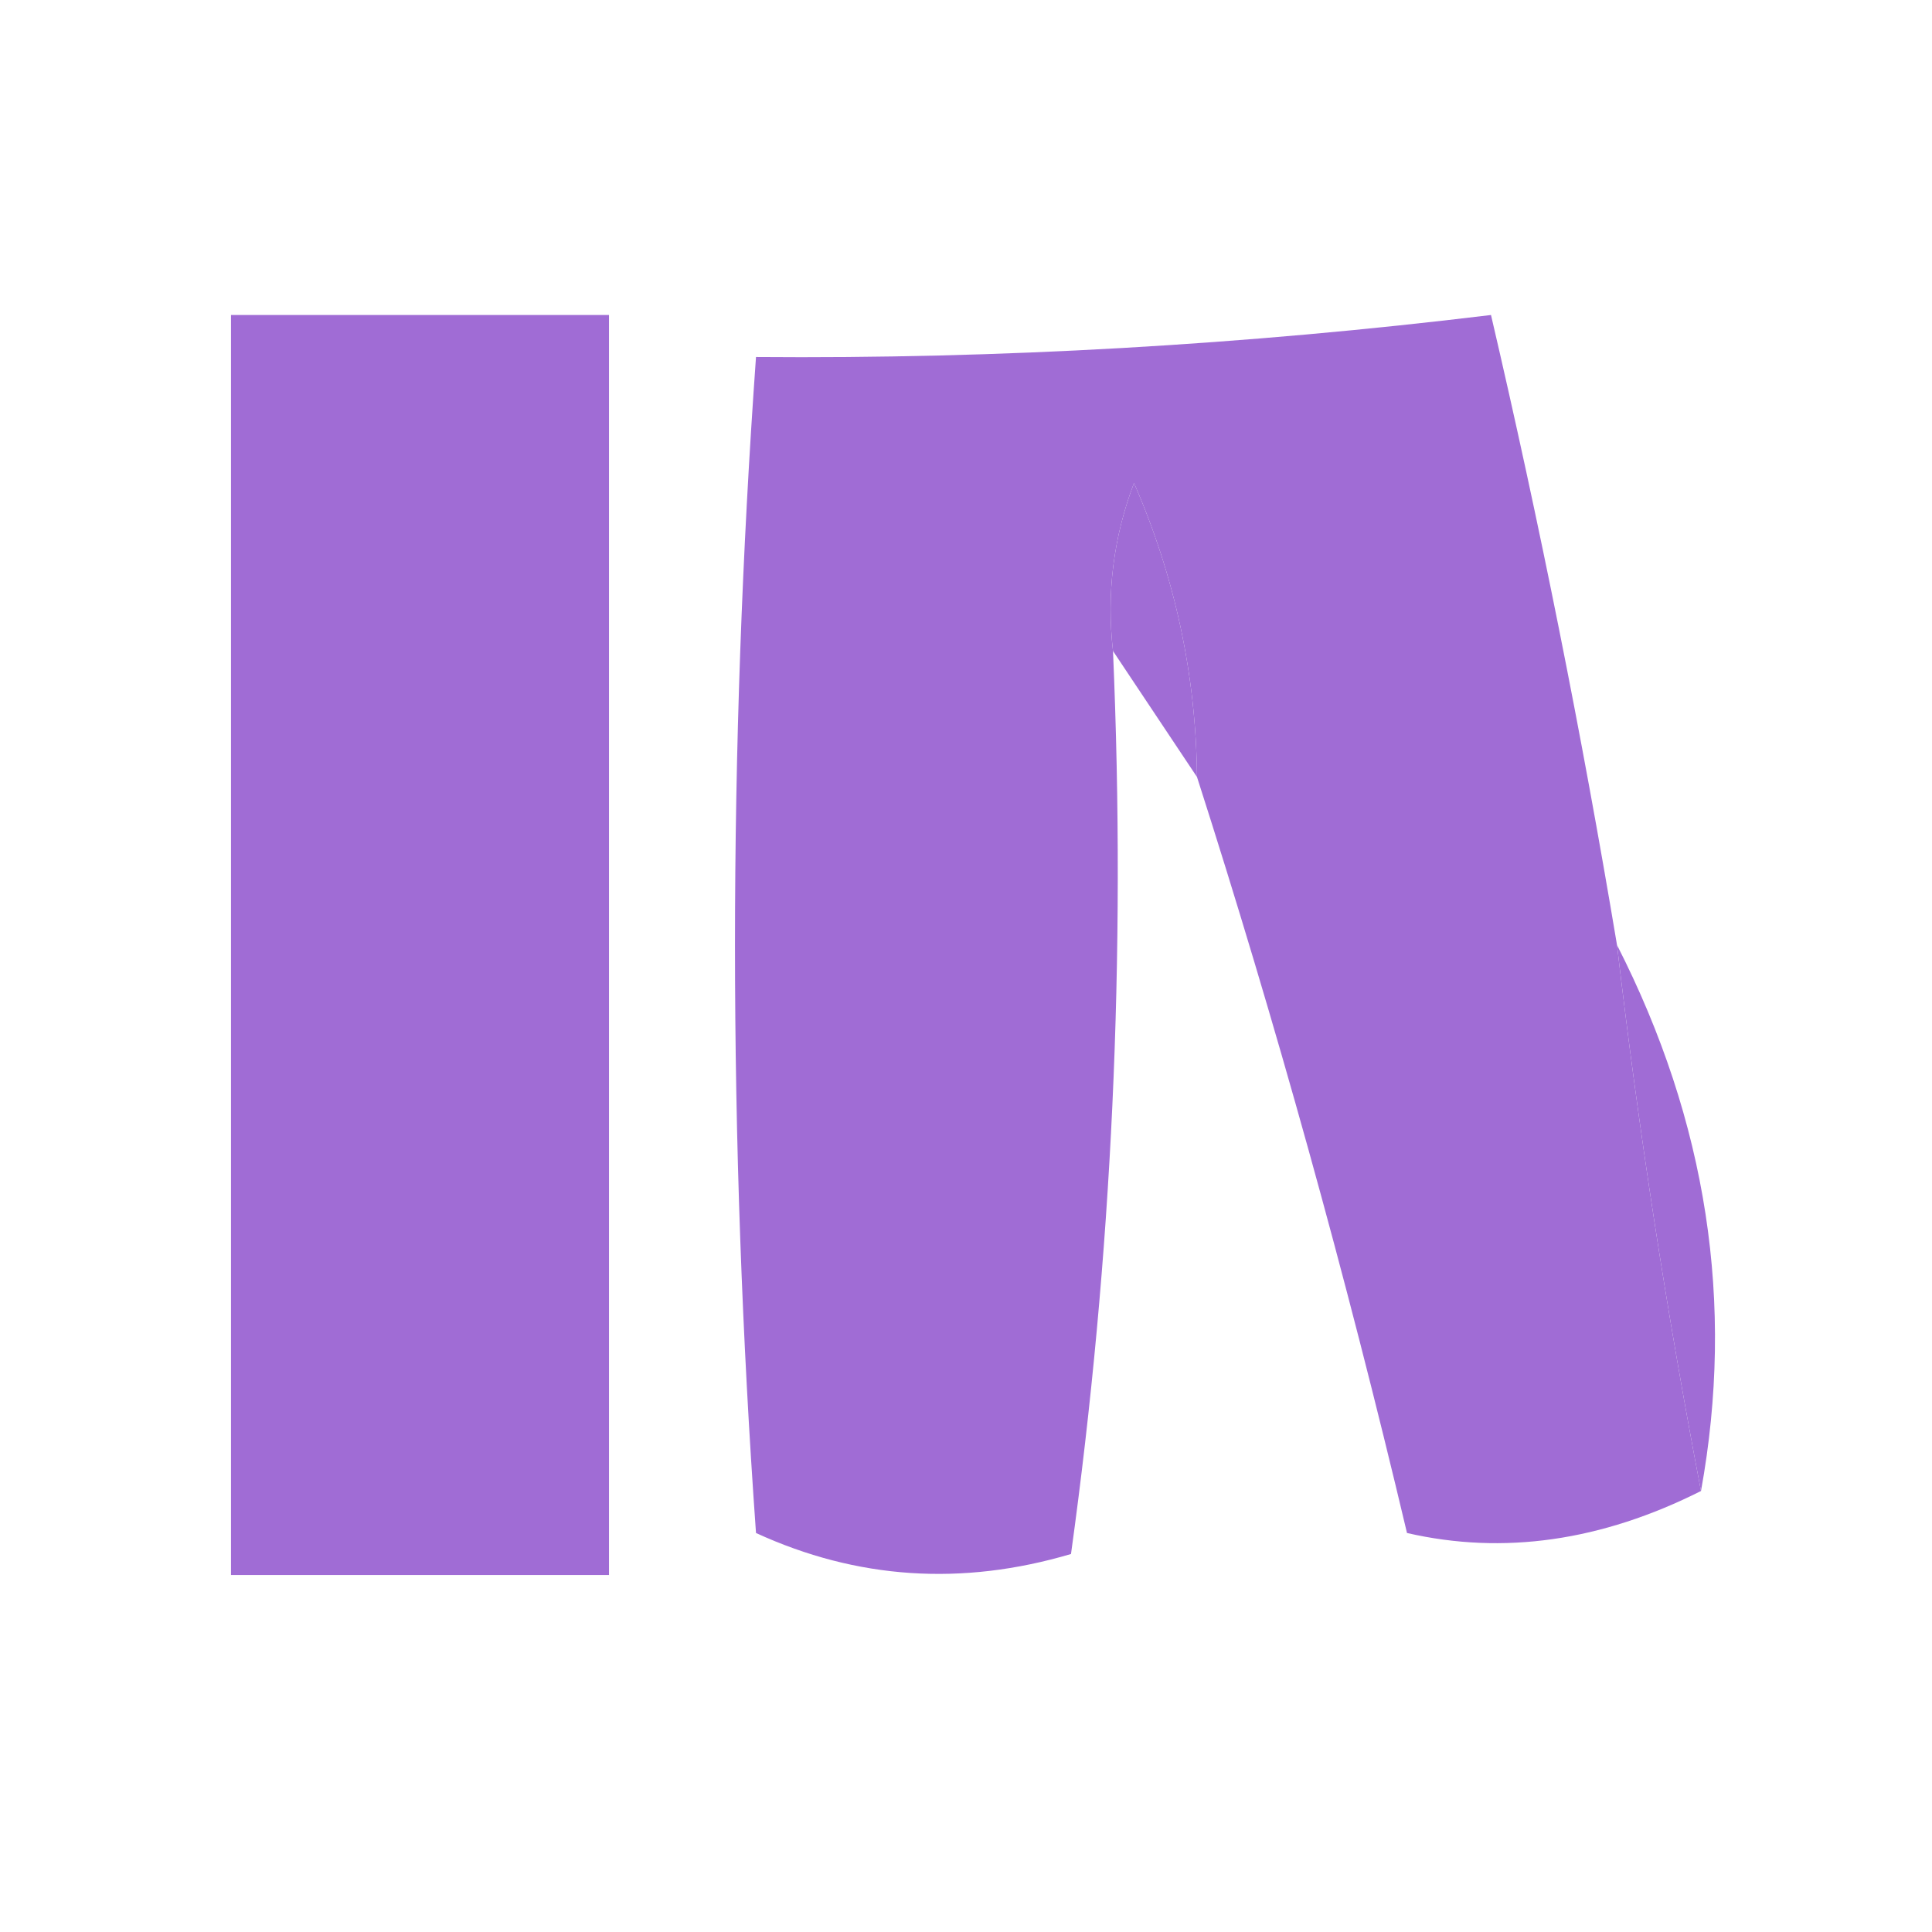 <svg width="46" height="46" viewBox="0 0 46 46" fill="none" xmlns="http://www.w3.org/2000/svg"><g><path style="opacity:1" fill="#A06CD5" d="M 5.5,7.5 C 8.5,7.5 11.5,7.5 14.5,7.5C 14.5,17.5 14.5,27.5 14.5,37.5C 11.5,37.5 8.5,37.5 5.5,37.5C 5.5,27.5 5.5,17.5 5.5,7.5 Z"/></g>
<g><path style="opacity:1" fill="#A06CD5" d="M 38.5,22.5 C 39.007,26.86 39.673,31.193 40.5,35.5C 38.127,36.694 35.793,37.027 33.5,36.5C 32.039,30.332 30.372,24.332 28.5,18.5C 28.477,16.073 27.977,13.74 27,11.5C 26.51,12.793 26.343,14.127 26.5,15.5C 26.813,22.755 26.48,29.921 25.5,37C 22.901,37.769 20.401,37.602 18,36.5C 17.333,27.167 17.333,17.833 18,8.5C 23.782,8.548 29.616,8.215 35.5,7.5C 36.659,12.468 37.659,17.468 38.5,22.5 Z"/></g>
<g><path style="opacity:1" fill="#A06CD5" d="M 28.5,18.5 C 27.833,17.5 27.167,16.5 26.5,15.5C 26.343,14.127 26.51,12.793 27,11.5C 27.977,13.74 28.477,16.073 28.5,18.5 Z"/></g>
<g><path style="opacity:1" fill="#A06CD5" d="M 38.5,22.5 C 40.644,26.706 41.31,31.039 40.5,35.5C 39.673,31.193 39.007,26.86 38.5,22.5 Z"/></g>
</svg>
